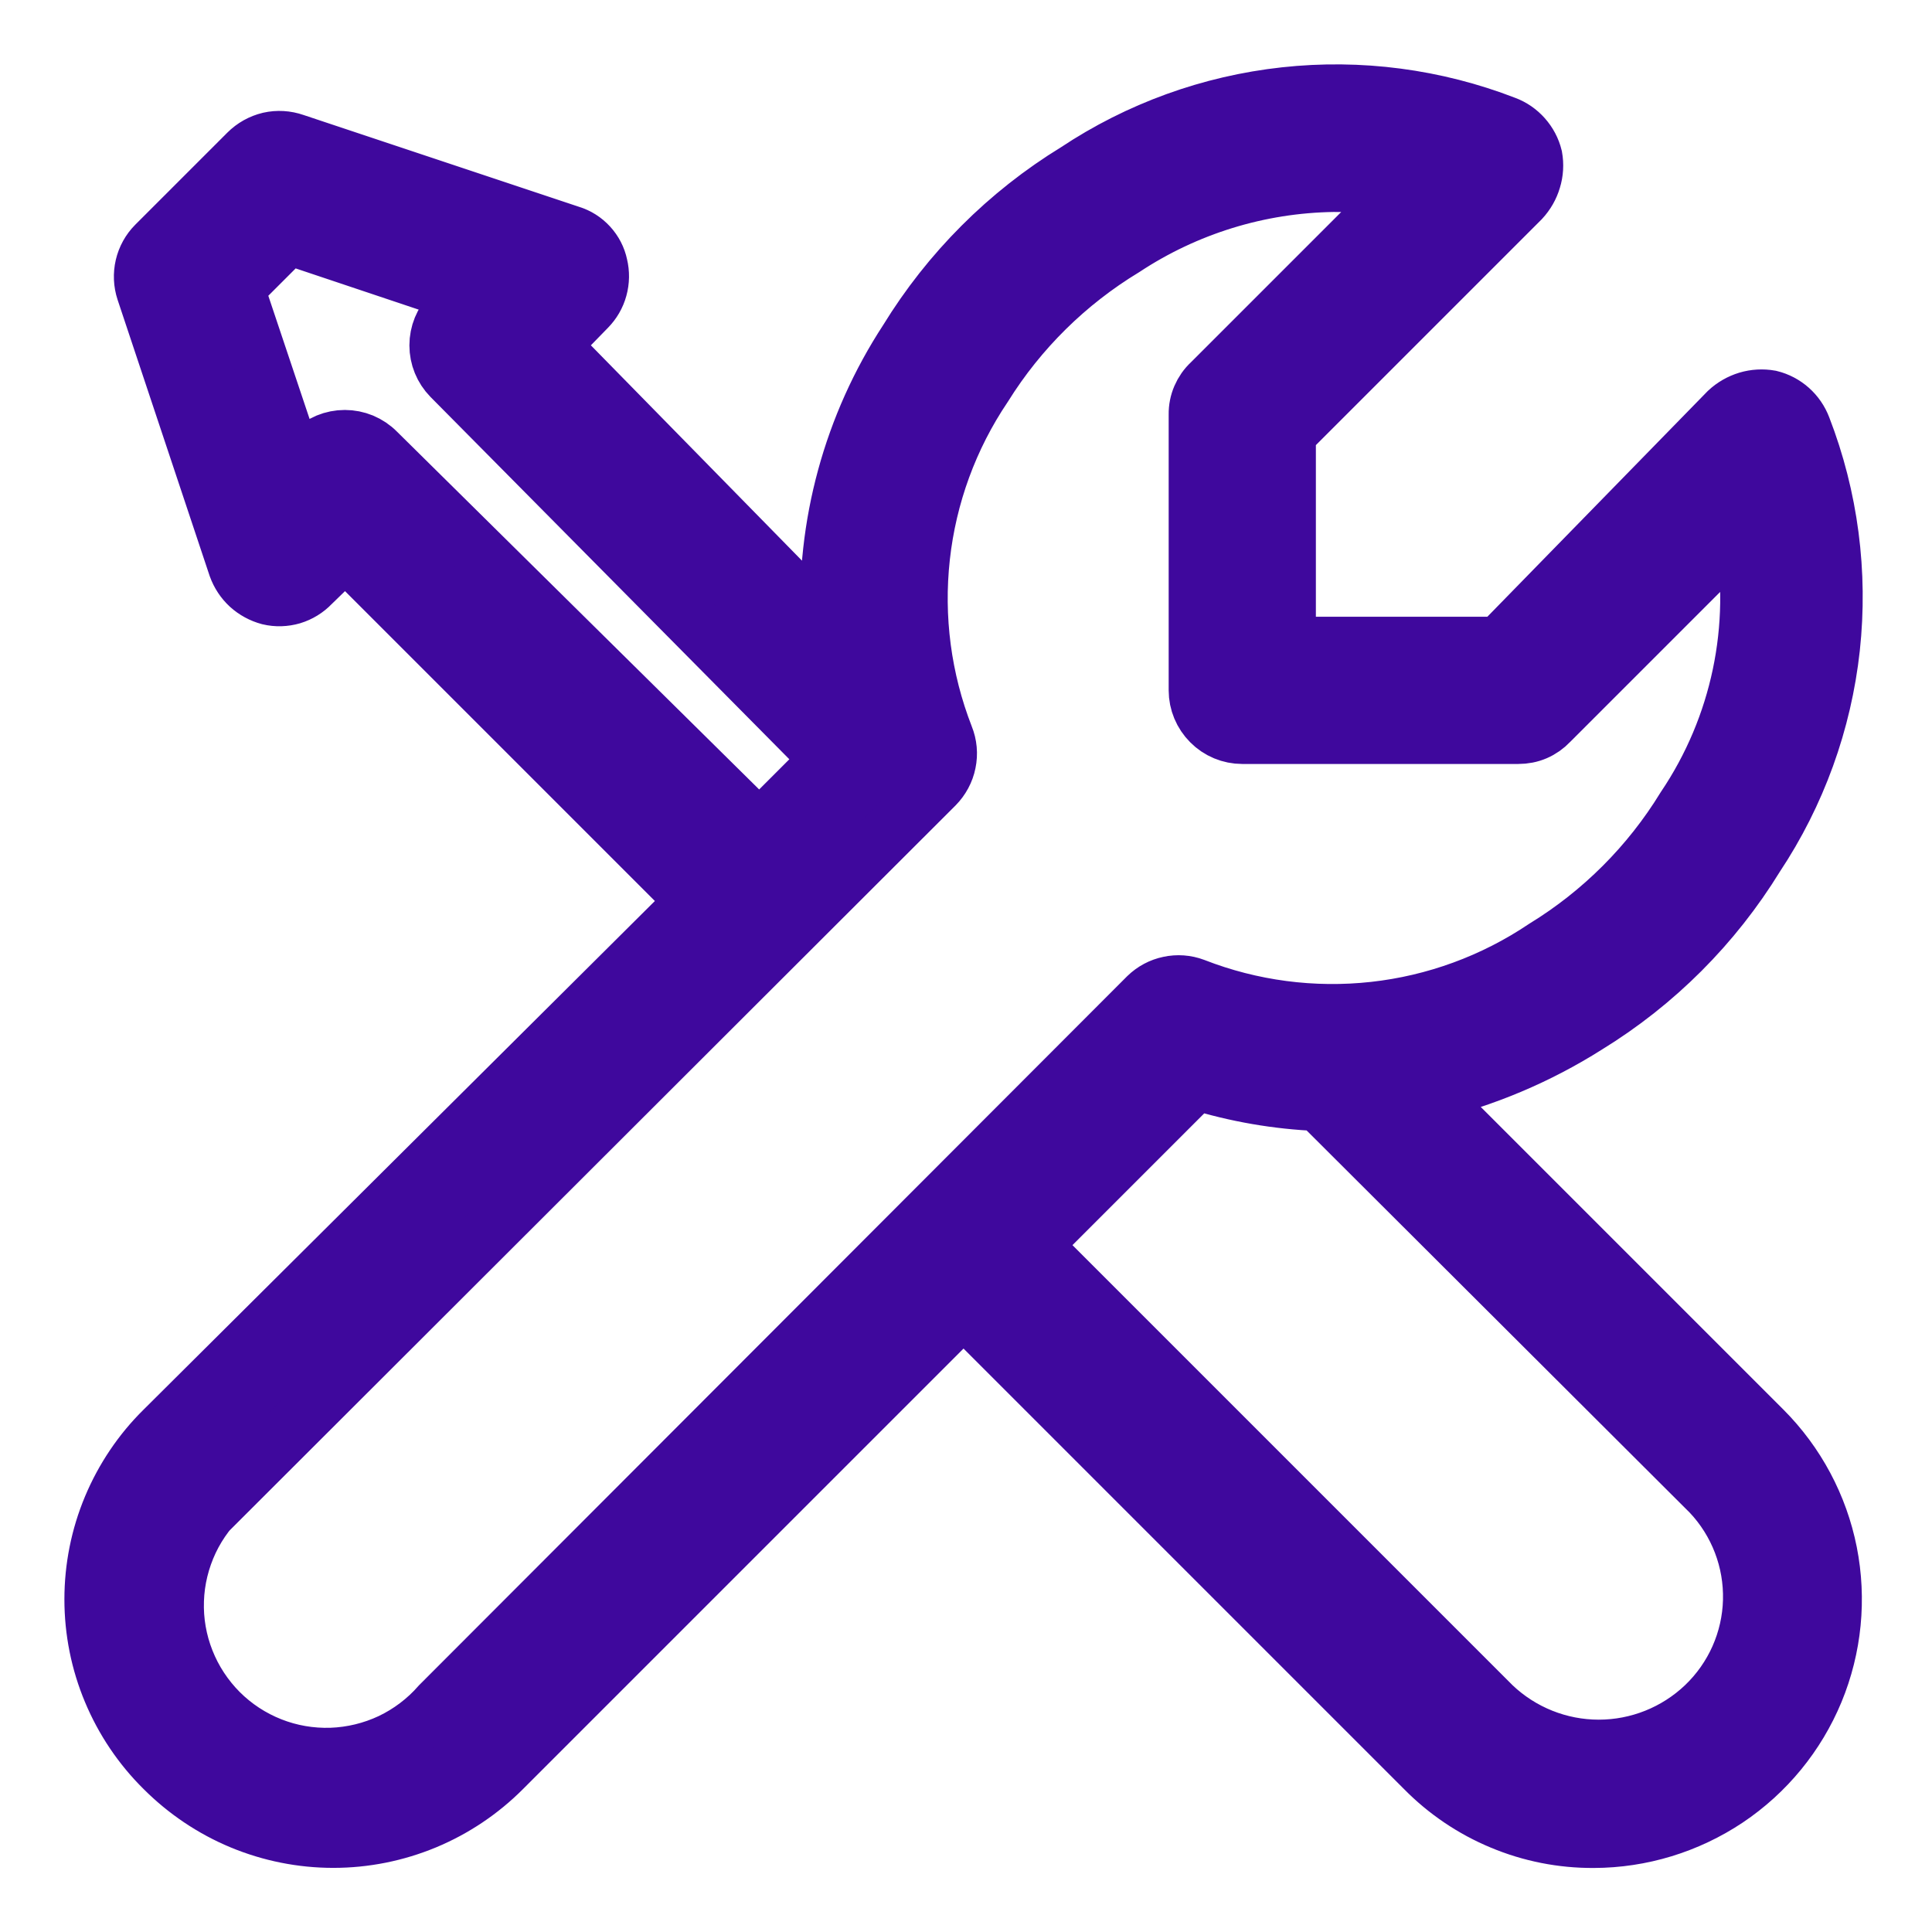 <svg width="21" height="21" viewBox="0 0 21 21" fill="none" xmlns="http://www.w3.org/2000/svg">
<mask id="path-1-outside-1_1_540" maskUnits="userSpaceOnUse" x="0" y="0" width="21" height="21" fill="black">
<rect fill="white" width="21" height="21"/>
<path d="M1.773 19.234C2.016 19.477 2.304 19.671 2.621 19.803C2.939 19.935 3.279 20.003 3.623 20.003C3.967 20.003 4.307 19.935 4.625 19.803C4.942 19.671 5.231 19.477 5.473 19.234L10.473 14.234L15.473 19.234C15.714 19.479 16.002 19.674 16.32 19.806C16.638 19.939 16.979 20.006 17.323 20.004C17.84 20.003 18.346 19.848 18.776 19.561C19.206 19.273 19.541 18.864 19.739 18.386C19.937 17.907 19.988 17.381 19.888 16.874C19.787 16.366 19.538 15.9 19.173 15.534L15.523 11.884C16.136 11.737 16.721 11.491 17.253 11.154C18.003 10.694 18.633 10.063 19.093 9.314C19.546 8.633 19.828 7.853 19.917 7.041C20.005 6.228 19.898 5.406 19.603 4.644C19.573 4.565 19.525 4.495 19.462 4.439C19.4 4.384 19.325 4.344 19.243 4.324C19.159 4.309 19.073 4.314 18.992 4.338C18.91 4.363 18.835 4.406 18.773 4.464L16.293 7.004H14.003V4.714L16.543 2.174C16.601 2.111 16.644 2.037 16.668 1.955C16.693 1.874 16.698 1.788 16.683 1.704C16.663 1.622 16.623 1.547 16.567 1.484C16.512 1.422 16.442 1.373 16.363 1.344C15.601 1.049 14.779 0.941 13.966 1.03C13.153 1.119 12.374 1.401 11.693 1.854C10.943 2.313 10.313 2.944 9.853 3.694C9.249 4.618 8.951 5.71 9.003 6.814L6.003 3.754L6.393 3.354C6.453 3.293 6.497 3.218 6.519 3.136C6.542 3.053 6.543 2.967 6.523 2.884C6.506 2.802 6.467 2.727 6.41 2.665C6.354 2.604 6.283 2.558 6.203 2.534L3.203 1.534C3.114 1.503 3.018 1.497 2.926 1.518C2.834 1.54 2.75 1.587 2.683 1.654L1.683 2.654C1.618 2.719 1.572 2.802 1.551 2.892C1.53 2.982 1.534 3.076 1.563 3.164L2.563 6.164C2.592 6.244 2.639 6.316 2.702 6.374C2.765 6.431 2.841 6.472 2.923 6.494C3.007 6.514 3.094 6.511 3.177 6.487C3.259 6.462 3.334 6.416 3.393 6.354L3.753 6.004L7.543 9.794L1.773 15.534C1.528 15.775 1.334 16.064 1.201 16.381C1.068 16.699 1 17.04 1 17.384C1 17.728 1.068 18.069 1.201 18.386C1.334 18.704 1.528 18.992 1.773 19.234ZM18.523 18.534C18.214 18.828 17.804 18.992 17.378 18.992C16.952 18.992 16.542 18.828 16.233 18.534L11.233 13.534L13.003 11.764C13.435 11.898 13.882 11.975 14.333 11.994L18.583 16.234C18.879 16.547 19.039 16.965 19.028 17.396C19.017 17.827 18.835 18.236 18.523 18.534ZM4.103 4.904C4.057 4.857 4.001 4.82 3.94 4.794C3.879 4.769 3.814 4.756 3.748 4.756C3.682 4.756 3.617 4.769 3.556 4.794C3.495 4.82 3.44 4.857 3.393 4.904L3.223 5.074L2.573 3.134L3.133 2.574L5.073 3.224L4.893 3.404C4.801 3.497 4.75 3.623 4.75 3.754C4.75 3.885 4.801 4.01 4.893 4.104L9.003 8.254L8.253 9.004L4.103 4.904ZM2.473 16.234L10.173 8.544C10.242 8.474 10.29 8.386 10.309 8.29C10.329 8.194 10.32 8.095 10.283 8.004C10.041 7.383 9.953 6.714 10.026 6.052C10.099 5.39 10.331 4.756 10.703 4.204C11.085 3.591 11.606 3.078 12.223 2.704C12.898 2.259 13.685 2.016 14.493 2.004C14.742 2.003 14.989 2.026 15.233 2.074L13.153 4.154C13.105 4.198 13.067 4.253 13.041 4.313C13.015 4.373 13.002 4.438 13.003 4.504V7.504C13.003 7.636 13.056 7.763 13.15 7.857C13.243 7.951 13.37 8.004 13.503 8.004H16.503C16.569 8.004 16.634 7.992 16.694 7.966C16.754 7.94 16.808 7.902 16.853 7.854L18.933 5.774C19.122 6.818 18.896 7.894 18.303 8.774C17.924 9.393 17.403 9.914 16.783 10.294C16.231 10.665 15.597 10.898 14.935 10.971C14.273 11.044 13.603 10.956 12.983 10.714C12.895 10.681 12.799 10.674 12.707 10.694C12.615 10.713 12.531 10.758 12.463 10.824L4.773 18.524C4.626 18.692 4.446 18.828 4.245 18.924C4.043 19.019 3.824 19.072 3.601 19.08C3.377 19.087 3.155 19.049 2.948 18.967C2.74 18.885 2.551 18.761 2.393 18.603C2.236 18.445 2.112 18.257 2.03 18.049C1.948 17.842 1.909 17.619 1.917 17.396C1.924 17.173 1.978 16.954 2.073 16.752C2.169 16.55 2.305 16.371 2.473 16.224V16.234Z"/>
</mask>
<path d="M1.773 19.234C2.016 19.477 2.304 19.671 2.621 19.803C2.939 19.935 3.279 20.003 3.623 20.003C3.967 20.003 4.307 19.935 4.625 19.803C4.942 19.671 5.231 19.477 5.473 19.234L10.473 14.234L15.473 19.234C15.714 19.479 16.002 19.674 16.32 19.806C16.638 19.939 16.979 20.006 17.323 20.004C17.84 20.003 18.346 19.848 18.776 19.561C19.206 19.273 19.541 18.864 19.739 18.386C19.937 17.907 19.988 17.381 19.888 16.874C19.787 16.366 19.538 15.9 19.173 15.534L15.523 11.884C16.136 11.737 16.721 11.491 17.253 11.154C18.003 10.694 18.633 10.063 19.093 9.314C19.546 8.633 19.828 7.853 19.917 7.041C20.005 6.228 19.898 5.406 19.603 4.644C19.573 4.565 19.525 4.495 19.462 4.439C19.4 4.384 19.325 4.344 19.243 4.324C19.159 4.309 19.073 4.314 18.992 4.338C18.91 4.363 18.835 4.406 18.773 4.464L16.293 7.004H14.003V4.714L16.543 2.174C16.601 2.111 16.644 2.037 16.668 1.955C16.693 1.874 16.698 1.788 16.683 1.704C16.663 1.622 16.623 1.547 16.567 1.484C16.512 1.422 16.442 1.373 16.363 1.344C15.601 1.049 14.779 0.941 13.966 1.03C13.153 1.119 12.374 1.401 11.693 1.854C10.943 2.313 10.313 2.944 9.853 3.694C9.249 4.618 8.951 5.71 9.003 6.814L6.003 3.754L6.393 3.354C6.453 3.293 6.497 3.218 6.519 3.136C6.542 3.053 6.543 2.967 6.523 2.884C6.506 2.802 6.467 2.727 6.41 2.665C6.354 2.604 6.283 2.558 6.203 2.534L3.203 1.534C3.114 1.503 3.018 1.497 2.926 1.518C2.834 1.54 2.75 1.587 2.683 1.654L1.683 2.654C1.618 2.719 1.572 2.802 1.551 2.892C1.53 2.982 1.534 3.076 1.563 3.164L2.563 6.164C2.592 6.244 2.639 6.316 2.702 6.374C2.765 6.431 2.841 6.472 2.923 6.494C3.007 6.514 3.094 6.511 3.177 6.487C3.259 6.462 3.334 6.416 3.393 6.354L3.753 6.004L7.543 9.794L1.773 15.534C1.528 15.775 1.334 16.064 1.201 16.381C1.068 16.699 1 17.04 1 17.384C1 17.728 1.068 18.069 1.201 18.386C1.334 18.704 1.528 18.992 1.773 19.234ZM18.523 18.534C18.214 18.828 17.804 18.992 17.378 18.992C16.952 18.992 16.542 18.828 16.233 18.534L11.233 13.534L13.003 11.764C13.435 11.898 13.882 11.975 14.333 11.994L18.583 16.234C18.879 16.547 19.039 16.965 19.028 17.396C19.017 17.827 18.835 18.236 18.523 18.534ZM4.103 4.904C4.057 4.857 4.001 4.82 3.94 4.794C3.879 4.769 3.814 4.756 3.748 4.756C3.682 4.756 3.617 4.769 3.556 4.794C3.495 4.82 3.44 4.857 3.393 4.904L3.223 5.074L2.573 3.134L3.133 2.574L5.073 3.224L4.893 3.404C4.801 3.497 4.75 3.623 4.75 3.754C4.75 3.885 4.801 4.01 4.893 4.104L9.003 8.254L8.253 9.004L4.103 4.904ZM2.473 16.234L10.173 8.544C10.242 8.474 10.29 8.386 10.309 8.29C10.329 8.194 10.32 8.095 10.283 8.004C10.041 7.383 9.953 6.714 10.026 6.052C10.099 5.39 10.331 4.756 10.703 4.204C11.085 3.591 11.606 3.078 12.223 2.704C12.898 2.259 13.685 2.016 14.493 2.004C14.742 2.003 14.989 2.026 15.233 2.074L13.153 4.154C13.105 4.198 13.067 4.253 13.041 4.313C13.015 4.373 13.002 4.438 13.003 4.504V7.504C13.003 7.636 13.056 7.763 13.15 7.857C13.243 7.951 13.37 8.004 13.503 8.004H16.503C16.569 8.004 16.634 7.992 16.694 7.966C16.754 7.94 16.808 7.902 16.853 7.854L18.933 5.774C19.122 6.818 18.896 7.894 18.303 8.774C17.924 9.393 17.403 9.914 16.783 10.294C16.231 10.665 15.597 10.898 14.935 10.971C14.273 11.044 13.603 10.956 12.983 10.714C12.895 10.681 12.799 10.674 12.707 10.694C12.615 10.713 12.531 10.758 12.463 10.824L4.773 18.524C4.626 18.692 4.446 18.828 4.245 18.924C4.043 19.019 3.824 19.072 3.601 19.08C3.377 19.087 3.155 19.049 2.948 18.967C2.74 18.885 2.551 18.761 2.393 18.603C2.236 18.445 2.112 18.257 2.03 18.049C1.948 17.842 1.909 17.619 1.917 17.396C1.924 17.173 1.978 16.954 2.073 16.752C2.169 16.55 2.305 16.371 2.473 16.224V16.234Z" fill="#3F089D"/>
<path d="M1.773 19.234C2.016 19.477 2.304 19.671 2.621 19.803C2.939 19.935 3.279 20.003 3.623 20.003C3.967 20.003 4.307 19.935 4.625 19.803C4.942 19.671 5.231 19.477 5.473 19.234L10.473 14.234L15.473 19.234C15.714 19.479 16.002 19.674 16.32 19.806C16.638 19.939 16.979 20.006 17.323 20.004C17.84 20.003 18.346 19.848 18.776 19.561C19.206 19.273 19.541 18.864 19.739 18.386C19.937 17.907 19.988 17.381 19.888 16.874C19.787 16.366 19.538 15.9 19.173 15.534L15.523 11.884C16.136 11.737 16.721 11.491 17.253 11.154C18.003 10.694 18.633 10.063 19.093 9.314C19.546 8.633 19.828 7.853 19.917 7.041C20.005 6.228 19.898 5.406 19.603 4.644C19.573 4.565 19.525 4.495 19.462 4.439C19.4 4.384 19.325 4.344 19.243 4.324C19.159 4.309 19.073 4.314 18.992 4.338C18.91 4.363 18.835 4.406 18.773 4.464L16.293 7.004H14.003V4.714L16.543 2.174C16.601 2.111 16.644 2.037 16.668 1.955C16.693 1.874 16.698 1.788 16.683 1.704C16.663 1.622 16.623 1.547 16.567 1.484C16.512 1.422 16.442 1.373 16.363 1.344C15.601 1.049 14.779 0.941 13.966 1.03C13.153 1.119 12.374 1.401 11.693 1.854C10.943 2.313 10.313 2.944 9.853 3.694C9.249 4.618 8.951 5.71 9.003 6.814L6.003 3.754L6.393 3.354C6.453 3.293 6.497 3.218 6.519 3.136C6.542 3.053 6.543 2.967 6.523 2.884C6.506 2.802 6.467 2.727 6.41 2.665C6.354 2.604 6.283 2.558 6.203 2.534L3.203 1.534C3.114 1.503 3.018 1.497 2.926 1.518C2.834 1.54 2.75 1.587 2.683 1.654L1.683 2.654C1.618 2.719 1.572 2.802 1.551 2.892C1.53 2.982 1.534 3.076 1.563 3.164L2.563 6.164C2.592 6.244 2.639 6.316 2.702 6.374C2.765 6.431 2.841 6.472 2.923 6.494C3.007 6.514 3.094 6.511 3.177 6.487C3.259 6.462 3.334 6.416 3.393 6.354L3.753 6.004L7.543 9.794L1.773 15.534C1.528 15.775 1.334 16.064 1.201 16.381C1.068 16.699 1 17.04 1 17.384C1 17.728 1.068 18.069 1.201 18.386C1.334 18.704 1.528 18.992 1.773 19.234ZM18.523 18.534C18.214 18.828 17.804 18.992 17.378 18.992C16.952 18.992 16.542 18.828 16.233 18.534L11.233 13.534L13.003 11.764C13.435 11.898 13.882 11.975 14.333 11.994L18.583 16.234C18.879 16.547 19.039 16.965 19.028 17.396C19.017 17.827 18.835 18.236 18.523 18.534ZM4.103 4.904C4.057 4.857 4.001 4.82 3.94 4.794C3.879 4.769 3.814 4.756 3.748 4.756C3.682 4.756 3.617 4.769 3.556 4.794C3.495 4.82 3.44 4.857 3.393 4.904L3.223 5.074L2.573 3.134L3.133 2.574L5.073 3.224L4.893 3.404C4.801 3.497 4.75 3.623 4.75 3.754C4.75 3.885 4.801 4.01 4.893 4.104L9.003 8.254L8.253 9.004L4.103 4.904ZM2.473 16.234L10.173 8.544C10.242 8.474 10.29 8.386 10.309 8.29C10.329 8.194 10.32 8.095 10.283 8.004C10.041 7.383 9.953 6.714 10.026 6.052C10.099 5.39 10.331 4.756 10.703 4.204C11.085 3.591 11.606 3.078 12.223 2.704C12.898 2.259 13.685 2.016 14.493 2.004C14.742 2.003 14.989 2.026 15.233 2.074L13.153 4.154C13.105 4.198 13.067 4.253 13.041 4.313C13.015 4.373 13.002 4.438 13.003 4.504V7.504C13.003 7.636 13.056 7.763 13.15 7.857C13.243 7.951 13.37 8.004 13.503 8.004H16.503C16.569 8.004 16.634 7.992 16.694 7.966C16.754 7.94 16.808 7.902 16.853 7.854L18.933 5.774C19.122 6.818 18.896 7.894 18.303 8.774C17.924 9.393 17.403 9.914 16.783 10.294C16.231 10.665 15.597 10.898 14.935 10.971C14.273 11.044 13.603 10.956 12.983 10.714C12.895 10.681 12.799 10.674 12.707 10.694C12.615 10.713 12.531 10.758 12.463 10.824L4.773 18.524C4.626 18.692 4.446 18.828 4.245 18.924C4.043 19.019 3.824 19.072 3.601 19.08C3.377 19.087 3.155 19.049 2.948 18.967C2.74 18.885 2.551 18.761 2.393 18.603C2.236 18.445 2.112 18.257 2.03 18.049C1.948 17.842 1.909 17.619 1.917 17.396C1.924 17.173 1.978 16.954 2.073 16.752C2.169 16.55 2.305 16.371 2.473 16.224V16.234Z" stroke="#3F089D" stroke-width="0.6" mask="url(#path-1-outside-1_1_540)"/>
</svg>
